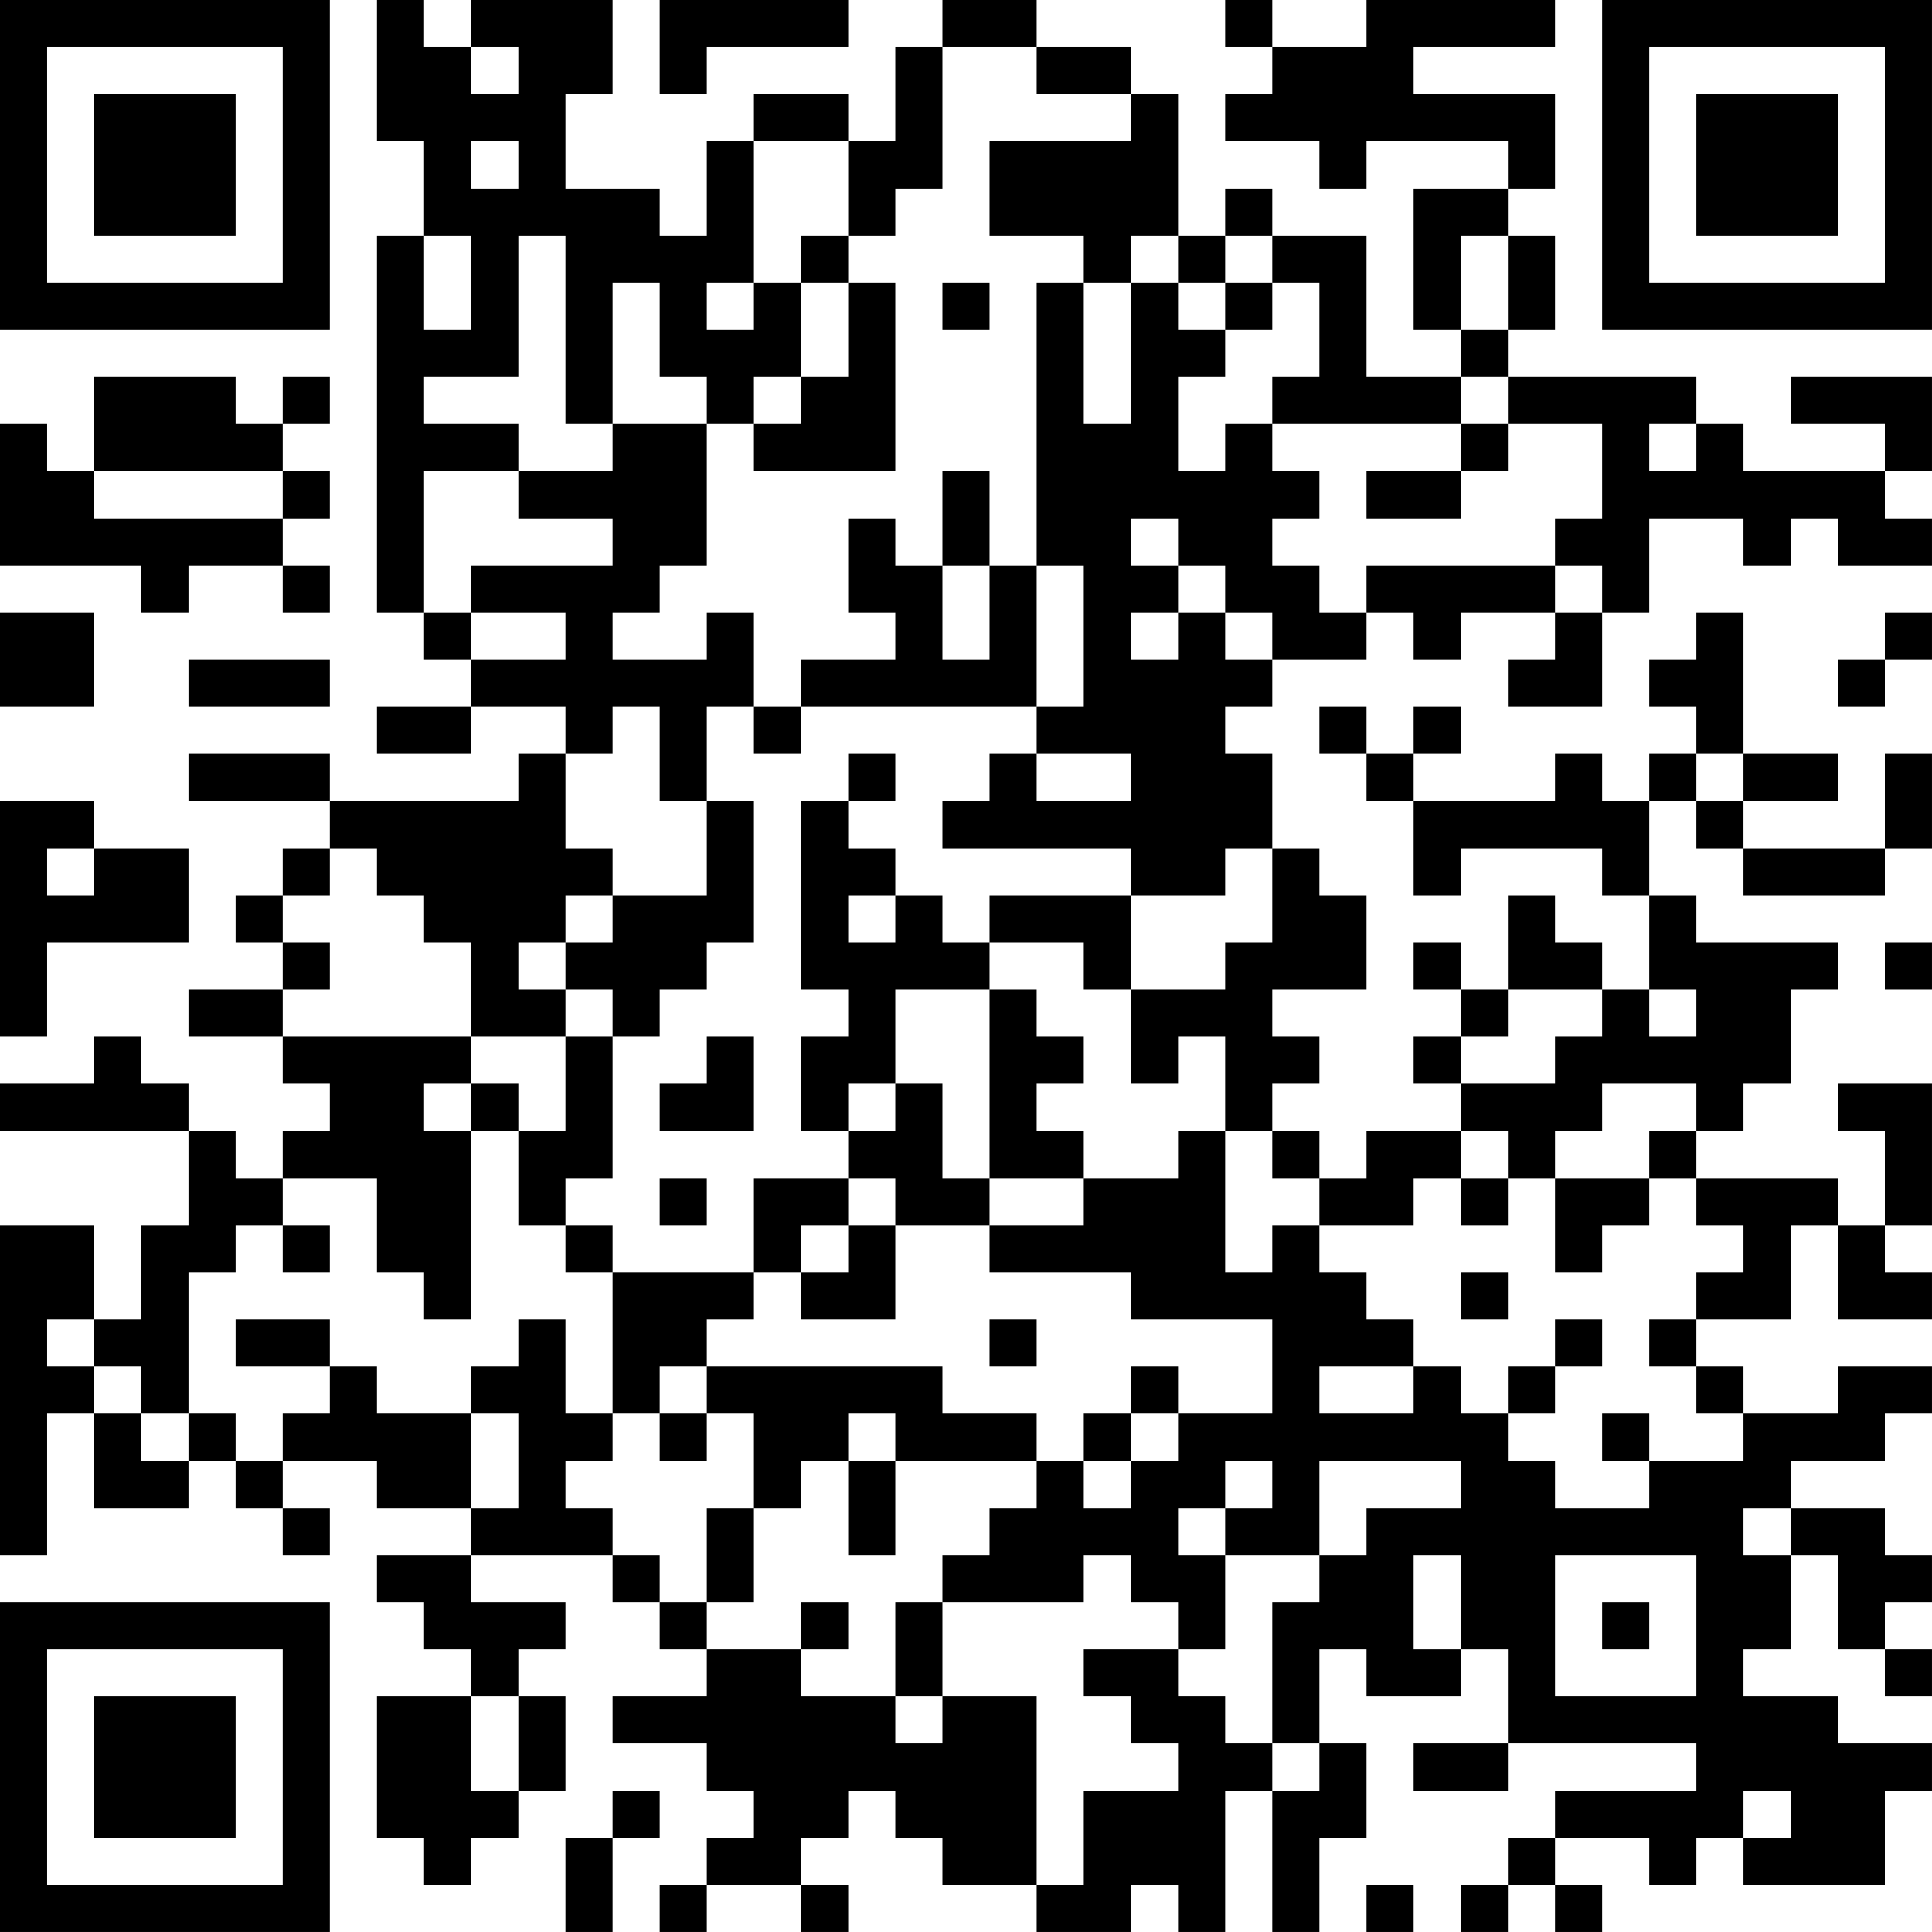 <?xml version="1.0" encoding="UTF-8"?>
<svg xmlns="http://www.w3.org/2000/svg" version="1.1" width="200" height="200" viewBox="0 0 200 200"><rect x="0" y="0" width="200" height="200" fill="#ffffff"/><g transform="scale(4.878)"><g transform="translate(0,0)"><path fill-rule="evenodd" d="M8 0L8 3L9 3L9 5L8 5L8 13L9 13L9 14L10 14L10 15L8 15L8 16L10 16L10 15L12 15L12 16L11 16L11 17L7 17L7 16L4 16L4 17L7 17L7 18L6 18L6 19L5 19L5 20L6 20L6 21L4 21L4 22L6 22L6 23L7 23L7 24L6 24L6 25L5 25L5 24L4 24L4 23L3 23L3 22L2 22L2 23L0 23L0 24L4 24L4 26L3 26L3 28L2 28L2 26L0 26L0 33L1 33L1 30L2 30L2 32L4 32L4 31L5 31L5 32L6 32L6 33L7 33L7 32L6 32L6 31L8 31L8 32L10 32L10 33L8 33L8 34L9 34L9 35L10 35L10 36L8 36L8 39L9 39L9 40L10 40L10 39L11 39L11 38L12 38L12 36L11 36L11 35L12 35L12 34L10 34L10 33L13 33L13 34L14 34L14 35L15 35L15 36L13 36L13 37L15 37L15 38L16 38L16 39L15 39L15 40L14 40L14 41L15 41L15 40L17 40L17 41L18 41L18 40L17 40L17 39L18 39L18 38L19 38L19 39L20 39L20 40L22 40L22 41L24 41L24 40L25 40L25 41L26 41L26 38L27 38L27 41L28 41L28 39L29 39L29 37L28 37L28 35L29 35L29 36L31 36L31 35L32 35L32 37L30 37L30 38L32 38L32 37L36 37L36 38L33 38L33 39L32 39L32 40L31 40L31 41L32 41L32 40L33 40L33 41L34 41L34 40L33 40L33 39L35 39L35 40L36 40L36 39L37 39L37 40L40 40L40 38L41 38L41 37L39 37L39 36L37 36L37 35L38 35L38 33L39 33L39 35L40 35L40 36L41 36L41 35L40 35L40 34L41 34L41 33L40 33L40 32L38 32L38 31L40 31L40 30L41 30L41 29L39 29L39 30L37 30L37 29L36 29L36 28L38 28L38 26L39 26L39 28L41 28L41 27L40 27L40 26L41 26L41 23L39 23L39 24L40 24L40 26L39 26L39 25L36 25L36 24L37 24L37 23L38 23L38 21L39 21L39 20L36 20L36 19L35 19L35 17L36 17L36 18L37 18L37 19L40 19L40 18L41 18L41 16L40 16L40 18L37 18L37 17L39 17L39 16L37 16L37 13L36 13L36 14L35 14L35 15L36 15L36 16L35 16L35 17L34 17L34 16L33 16L33 17L30 17L30 16L31 16L31 15L30 15L30 16L29 16L29 15L28 15L28 16L29 16L29 17L30 17L30 19L31 19L31 18L34 18L34 19L35 19L35 21L34 21L34 20L33 20L33 19L32 19L32 21L31 21L31 20L30 20L30 21L31 21L31 22L30 22L30 23L31 23L31 24L29 24L29 25L28 25L28 24L27 24L27 23L28 23L28 22L27 22L27 21L29 21L29 19L28 19L28 18L27 18L27 16L26 16L26 15L27 15L27 14L29 14L29 13L30 13L30 14L31 14L31 13L33 13L33 14L32 14L32 15L34 15L34 13L35 13L35 11L37 11L37 12L38 12L38 11L39 11L39 12L41 12L41 11L40 11L40 10L41 10L41 8L38 8L38 9L40 9L40 10L37 10L37 9L36 9L36 8L32 8L32 7L33 7L33 5L32 5L32 4L33 4L33 2L30 2L30 1L33 1L33 0L29 0L29 1L27 1L27 0L26 0L26 1L27 1L27 2L26 2L26 3L28 3L28 4L29 4L29 3L32 3L32 4L30 4L30 7L31 7L31 8L29 8L29 5L27 5L27 4L26 4L26 5L25 5L25 2L24 2L24 1L22 1L22 0L20 0L20 1L19 1L19 3L18 3L18 2L16 2L16 3L15 3L15 5L14 5L14 4L12 4L12 2L13 2L13 0L10 0L10 1L9 1L9 0ZM14 0L14 2L15 2L15 1L18 1L18 0ZM10 1L10 2L11 2L11 1ZM20 1L20 4L19 4L19 5L18 5L18 3L16 3L16 6L15 6L15 7L16 7L16 6L17 6L17 8L16 8L16 9L15 9L15 8L14 8L14 6L13 6L13 9L12 9L12 5L11 5L11 8L9 8L9 9L11 9L11 10L9 10L9 13L10 13L10 14L12 14L12 13L10 13L10 12L13 12L13 11L11 11L11 10L13 10L13 9L15 9L15 12L14 12L14 13L13 13L13 14L15 14L15 13L16 13L16 15L15 15L15 17L14 17L14 15L13 15L13 16L12 16L12 18L13 18L13 19L12 19L12 20L11 20L11 21L12 21L12 22L10 22L10 20L9 20L9 19L8 19L8 18L7 18L7 19L6 19L6 20L7 20L7 21L6 21L6 22L10 22L10 23L9 23L9 24L10 24L10 28L9 28L9 27L8 27L8 25L6 25L6 26L5 26L5 27L4 27L4 30L3 30L3 29L2 29L2 28L1 28L1 29L2 29L2 30L3 30L3 31L4 31L4 30L5 30L5 31L6 31L6 30L7 30L7 29L8 29L8 30L10 30L10 32L11 32L11 30L10 30L10 29L11 29L11 28L12 28L12 30L13 30L13 31L12 31L12 32L13 32L13 33L14 33L14 34L15 34L15 35L17 35L17 36L19 36L19 37L20 37L20 36L22 36L22 40L23 40L23 38L25 38L25 37L24 37L24 36L23 36L23 35L25 35L25 36L26 36L26 37L27 37L27 38L28 38L28 37L27 37L27 34L28 34L28 33L29 33L29 32L31 32L31 31L28 31L28 33L26 33L26 32L27 32L27 31L26 31L26 32L25 32L25 33L26 33L26 35L25 35L25 34L24 34L24 33L23 33L23 34L20 34L20 33L21 33L21 32L22 32L22 31L23 31L23 32L24 32L24 31L25 31L25 30L27 30L27 28L24 28L24 27L21 27L21 26L23 26L23 25L25 25L25 24L26 24L26 27L27 27L27 26L28 26L28 27L29 27L29 28L30 28L30 29L28 29L28 30L30 30L30 29L31 29L31 30L32 30L32 31L33 31L33 32L35 32L35 31L37 31L37 30L36 30L36 29L35 29L35 28L36 28L36 27L37 27L37 26L36 26L36 25L35 25L35 24L36 24L36 23L34 23L34 24L33 24L33 25L32 25L32 24L31 24L31 25L30 25L30 26L28 26L28 25L27 25L27 24L26 24L26 22L25 22L25 23L24 23L24 21L26 21L26 20L27 20L27 18L26 18L26 19L24 19L24 18L20 18L20 17L21 17L21 16L22 16L22 17L24 17L24 16L22 16L22 15L23 15L23 12L22 12L22 6L23 6L23 9L24 9L24 6L25 6L25 7L26 7L26 8L25 8L25 10L26 10L26 9L27 9L27 10L28 10L28 11L27 11L27 12L28 12L28 13L29 13L29 12L33 12L33 13L34 13L34 12L33 12L33 11L34 11L34 9L32 9L32 8L31 8L31 9L27 9L27 8L28 8L28 6L27 6L27 5L26 5L26 6L25 6L25 5L24 5L24 6L23 6L23 5L21 5L21 3L24 3L24 2L22 2L22 1ZM10 3L10 4L11 4L11 3ZM9 5L9 7L10 7L10 5ZM17 5L17 6L18 6L18 8L17 8L17 9L16 9L16 10L19 10L19 6L18 6L18 5ZM31 5L31 7L32 7L32 5ZM20 6L20 7L21 7L21 6ZM26 6L26 7L27 7L27 6ZM2 8L2 10L1 10L1 9L0 9L0 12L3 12L3 13L4 13L4 12L6 12L6 13L7 13L7 12L6 12L6 11L7 11L7 10L6 10L6 9L7 9L7 8L6 8L6 9L5 9L5 8ZM31 9L31 10L29 10L29 11L31 11L31 10L32 10L32 9ZM35 9L35 10L36 10L36 9ZM2 10L2 11L6 11L6 10ZM20 10L20 12L19 12L19 11L18 11L18 13L19 13L19 14L17 14L17 15L16 15L16 16L17 16L17 15L22 15L22 12L21 12L21 10ZM24 11L24 12L25 12L25 13L24 13L24 14L25 14L25 13L26 13L26 14L27 14L27 13L26 13L26 12L25 12L25 11ZM20 12L20 14L21 14L21 12ZM0 13L0 15L2 15L2 13ZM40 13L40 14L39 14L39 15L40 15L40 14L41 14L41 13ZM4 14L4 15L7 15L7 14ZM18 16L18 17L17 17L17 21L18 21L18 22L17 22L17 24L18 24L18 25L16 25L16 27L13 27L13 26L12 26L12 25L13 25L13 22L14 22L14 21L15 21L15 20L16 20L16 17L15 17L15 19L13 19L13 20L12 20L12 21L13 21L13 22L12 22L12 24L11 24L11 23L10 23L10 24L11 24L11 26L12 26L12 27L13 27L13 30L14 30L14 31L15 31L15 30L16 30L16 32L15 32L15 34L16 34L16 32L17 32L17 31L18 31L18 33L19 33L19 31L22 31L22 30L20 30L20 29L15 29L15 28L16 28L16 27L17 27L17 28L19 28L19 26L21 26L21 25L23 25L23 24L22 24L22 23L23 23L23 22L22 22L22 21L21 21L21 20L23 20L23 21L24 21L24 19L21 19L21 20L20 20L20 19L19 19L19 18L18 18L18 17L19 17L19 16ZM36 16L36 17L37 17L37 16ZM0 17L0 22L1 22L1 20L4 20L4 18L2 18L2 17ZM1 18L1 19L2 19L2 18ZM18 19L18 20L19 20L19 19ZM40 20L40 21L41 21L41 20ZM19 21L19 23L18 23L18 24L19 24L19 23L20 23L20 25L21 25L21 21ZM32 21L32 22L31 22L31 23L33 23L33 22L34 22L34 21ZM35 21L35 22L36 22L36 21ZM15 22L15 23L14 23L14 24L16 24L16 22ZM14 25L14 26L15 26L15 25ZM18 25L18 26L17 26L17 27L18 27L18 26L19 26L19 25ZM31 25L31 26L32 26L32 25ZM33 25L33 27L34 27L34 26L35 26L35 25ZM6 26L6 27L7 27L7 26ZM31 27L31 28L32 28L32 27ZM5 28L5 29L7 29L7 28ZM21 28L21 29L22 29L22 28ZM33 28L33 29L32 29L32 30L33 30L33 29L34 29L34 28ZM14 29L14 30L15 30L15 29ZM24 29L24 30L23 30L23 31L24 31L24 30L25 30L25 29ZM18 30L18 31L19 31L19 30ZM34 30L34 31L35 31L35 30ZM37 32L37 33L38 33L38 32ZM30 33L30 35L31 35L31 33ZM33 33L33 36L36 36L36 33ZM17 34L17 35L18 35L18 34ZM19 34L19 36L20 36L20 34ZM34 34L34 35L35 35L35 34ZM10 36L10 38L11 38L11 36ZM13 38L13 39L12 39L12 41L13 41L13 39L14 39L14 38ZM37 38L37 39L38 39L38 38ZM29 40L29 41L30 41L30 40ZM0 0L0 7L7 7L7 0ZM1 1L1 6L6 6L6 1ZM2 2L2 5L5 5L5 2ZM34 0L34 7L41 7L41 0ZM35 1L35 6L40 6L40 1ZM36 2L36 5L39 5L39 2ZM0 34L0 41L7 41L7 34ZM1 35L1 40L6 40L6 35ZM2 36L2 39L5 39L5 36Z" fill="#000000"/></g></g></svg>
